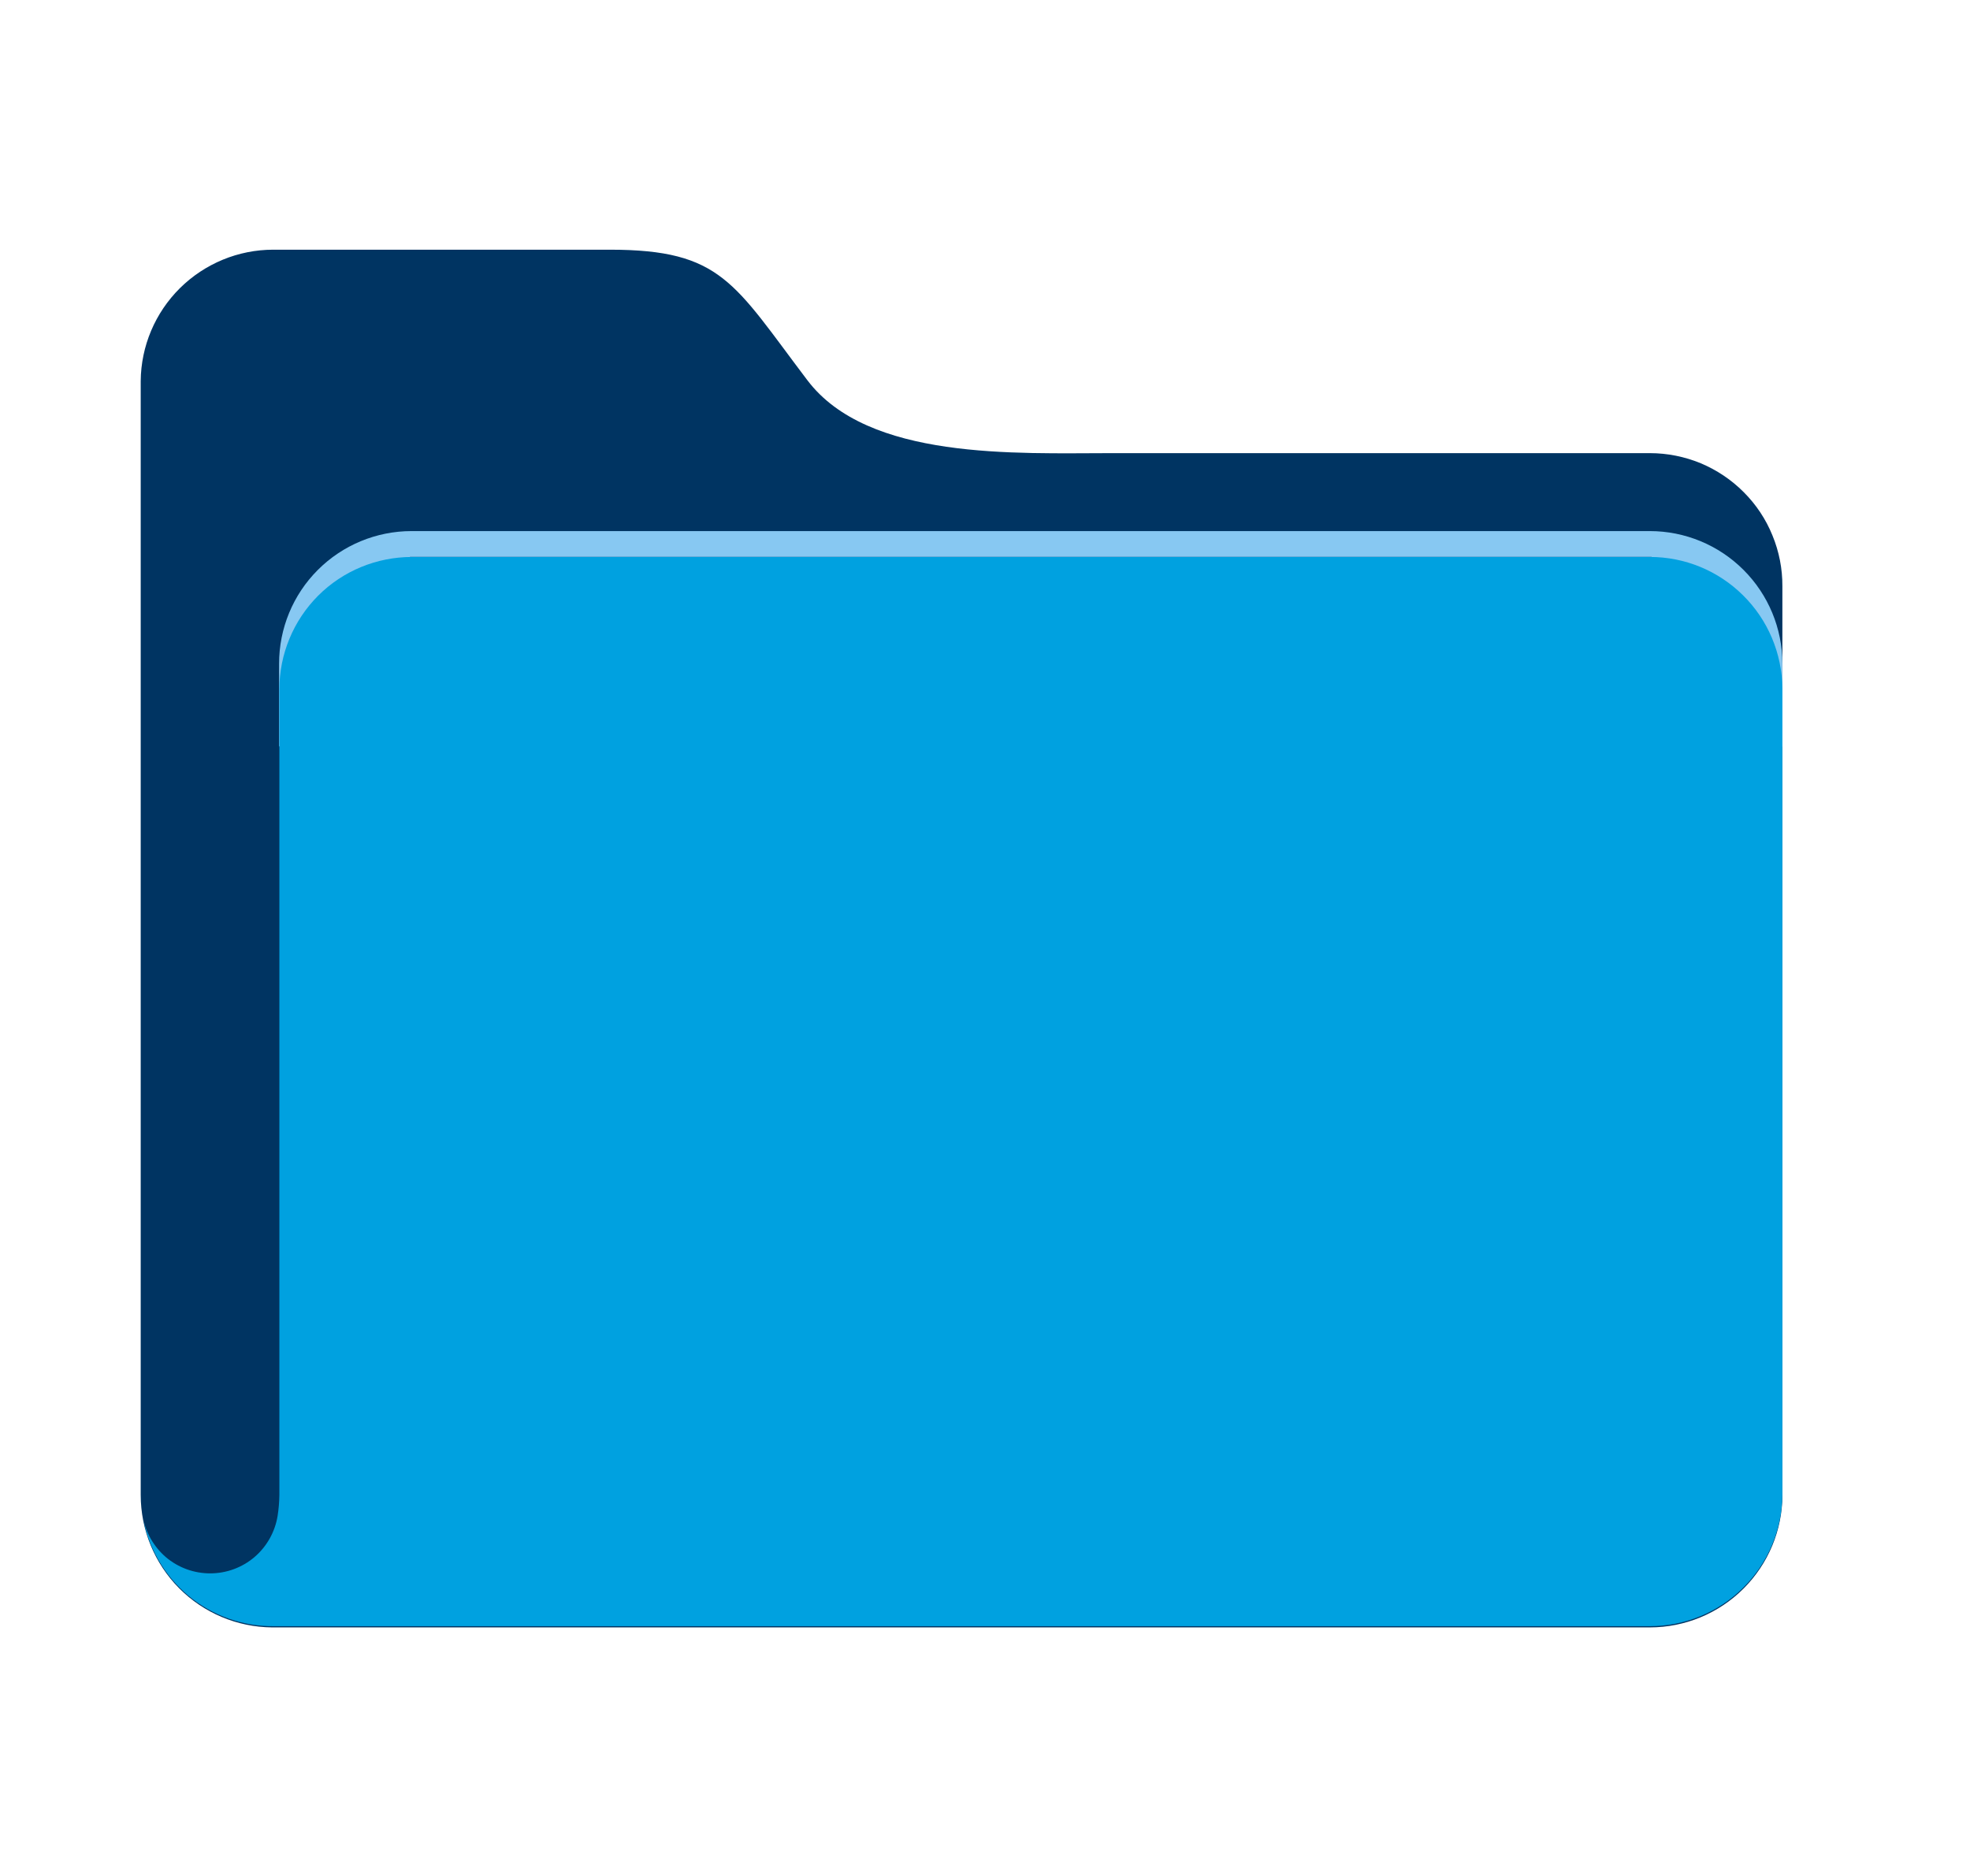 <svg width="21" height="20" viewBox="0 0 21 20" fill="none" xmlns="http://www.w3.org/2000/svg">
<path d="M17.587 4.831C17.773 4.831 17.958 4.868 18.13 4.939C18.301 5.011 18.457 5.115 18.588 5.247C18.72 5.379 18.824 5.535 18.894 5.708C18.965 5.88 19.001 6.064 19 6.25V15.938C19 16.312 18.851 16.671 18.586 16.936C18.321 17.201 17.962 17.35 17.587 17.35H2.9C2.528 17.347 2.171 17.196 1.909 16.932C1.647 16.667 1.5 16.31 1.5 15.938L1.5 4.062C1.503 3.69 1.654 3.334 1.918 3.072C2.183 2.81 2.54 2.662 2.913 2.662H6.5C7.694 2.662 7.822 3.019 8.606 4.053C9.253 4.909 10.828 4.831 11.853 4.831H17.587Z" fill="#003462"/>
<path d="M17.587 5.662H4.387C4.012 5.662 3.653 5.811 3.388 6.076C3.123 6.341 2.975 6.7 2.975 7.075V7.962L4.371 5.937H17.606L19 7.966V7.075C19 6.7 18.851 6.341 18.586 6.076C18.321 5.811 17.962 5.662 17.587 5.662Z" fill="#87C8F2"/>
<path d="M2.928 17.337H17.587C17.96 17.337 18.317 17.19 18.581 16.928C18.846 16.666 18.996 16.31 19 15.938V7.338C18.996 6.965 18.846 6.609 18.581 6.347C18.317 6.085 17.96 5.937 17.587 5.938H4.39C4.016 5.938 3.656 6.086 3.391 6.351C3.127 6.616 2.978 6.975 2.978 7.35V15.938C2.977 16.013 2.971 16.088 2.959 16.163C2.931 16.333 2.844 16.488 2.712 16.601C2.58 16.713 2.413 16.774 2.24 16.774C2.067 16.774 1.9 16.713 1.768 16.601C1.637 16.488 1.549 16.333 1.521 16.163C1.577 16.494 1.749 16.795 2.007 17.011C2.265 17.226 2.592 17.342 2.928 17.337Z" fill="#00A1E0"/>
</svg>
